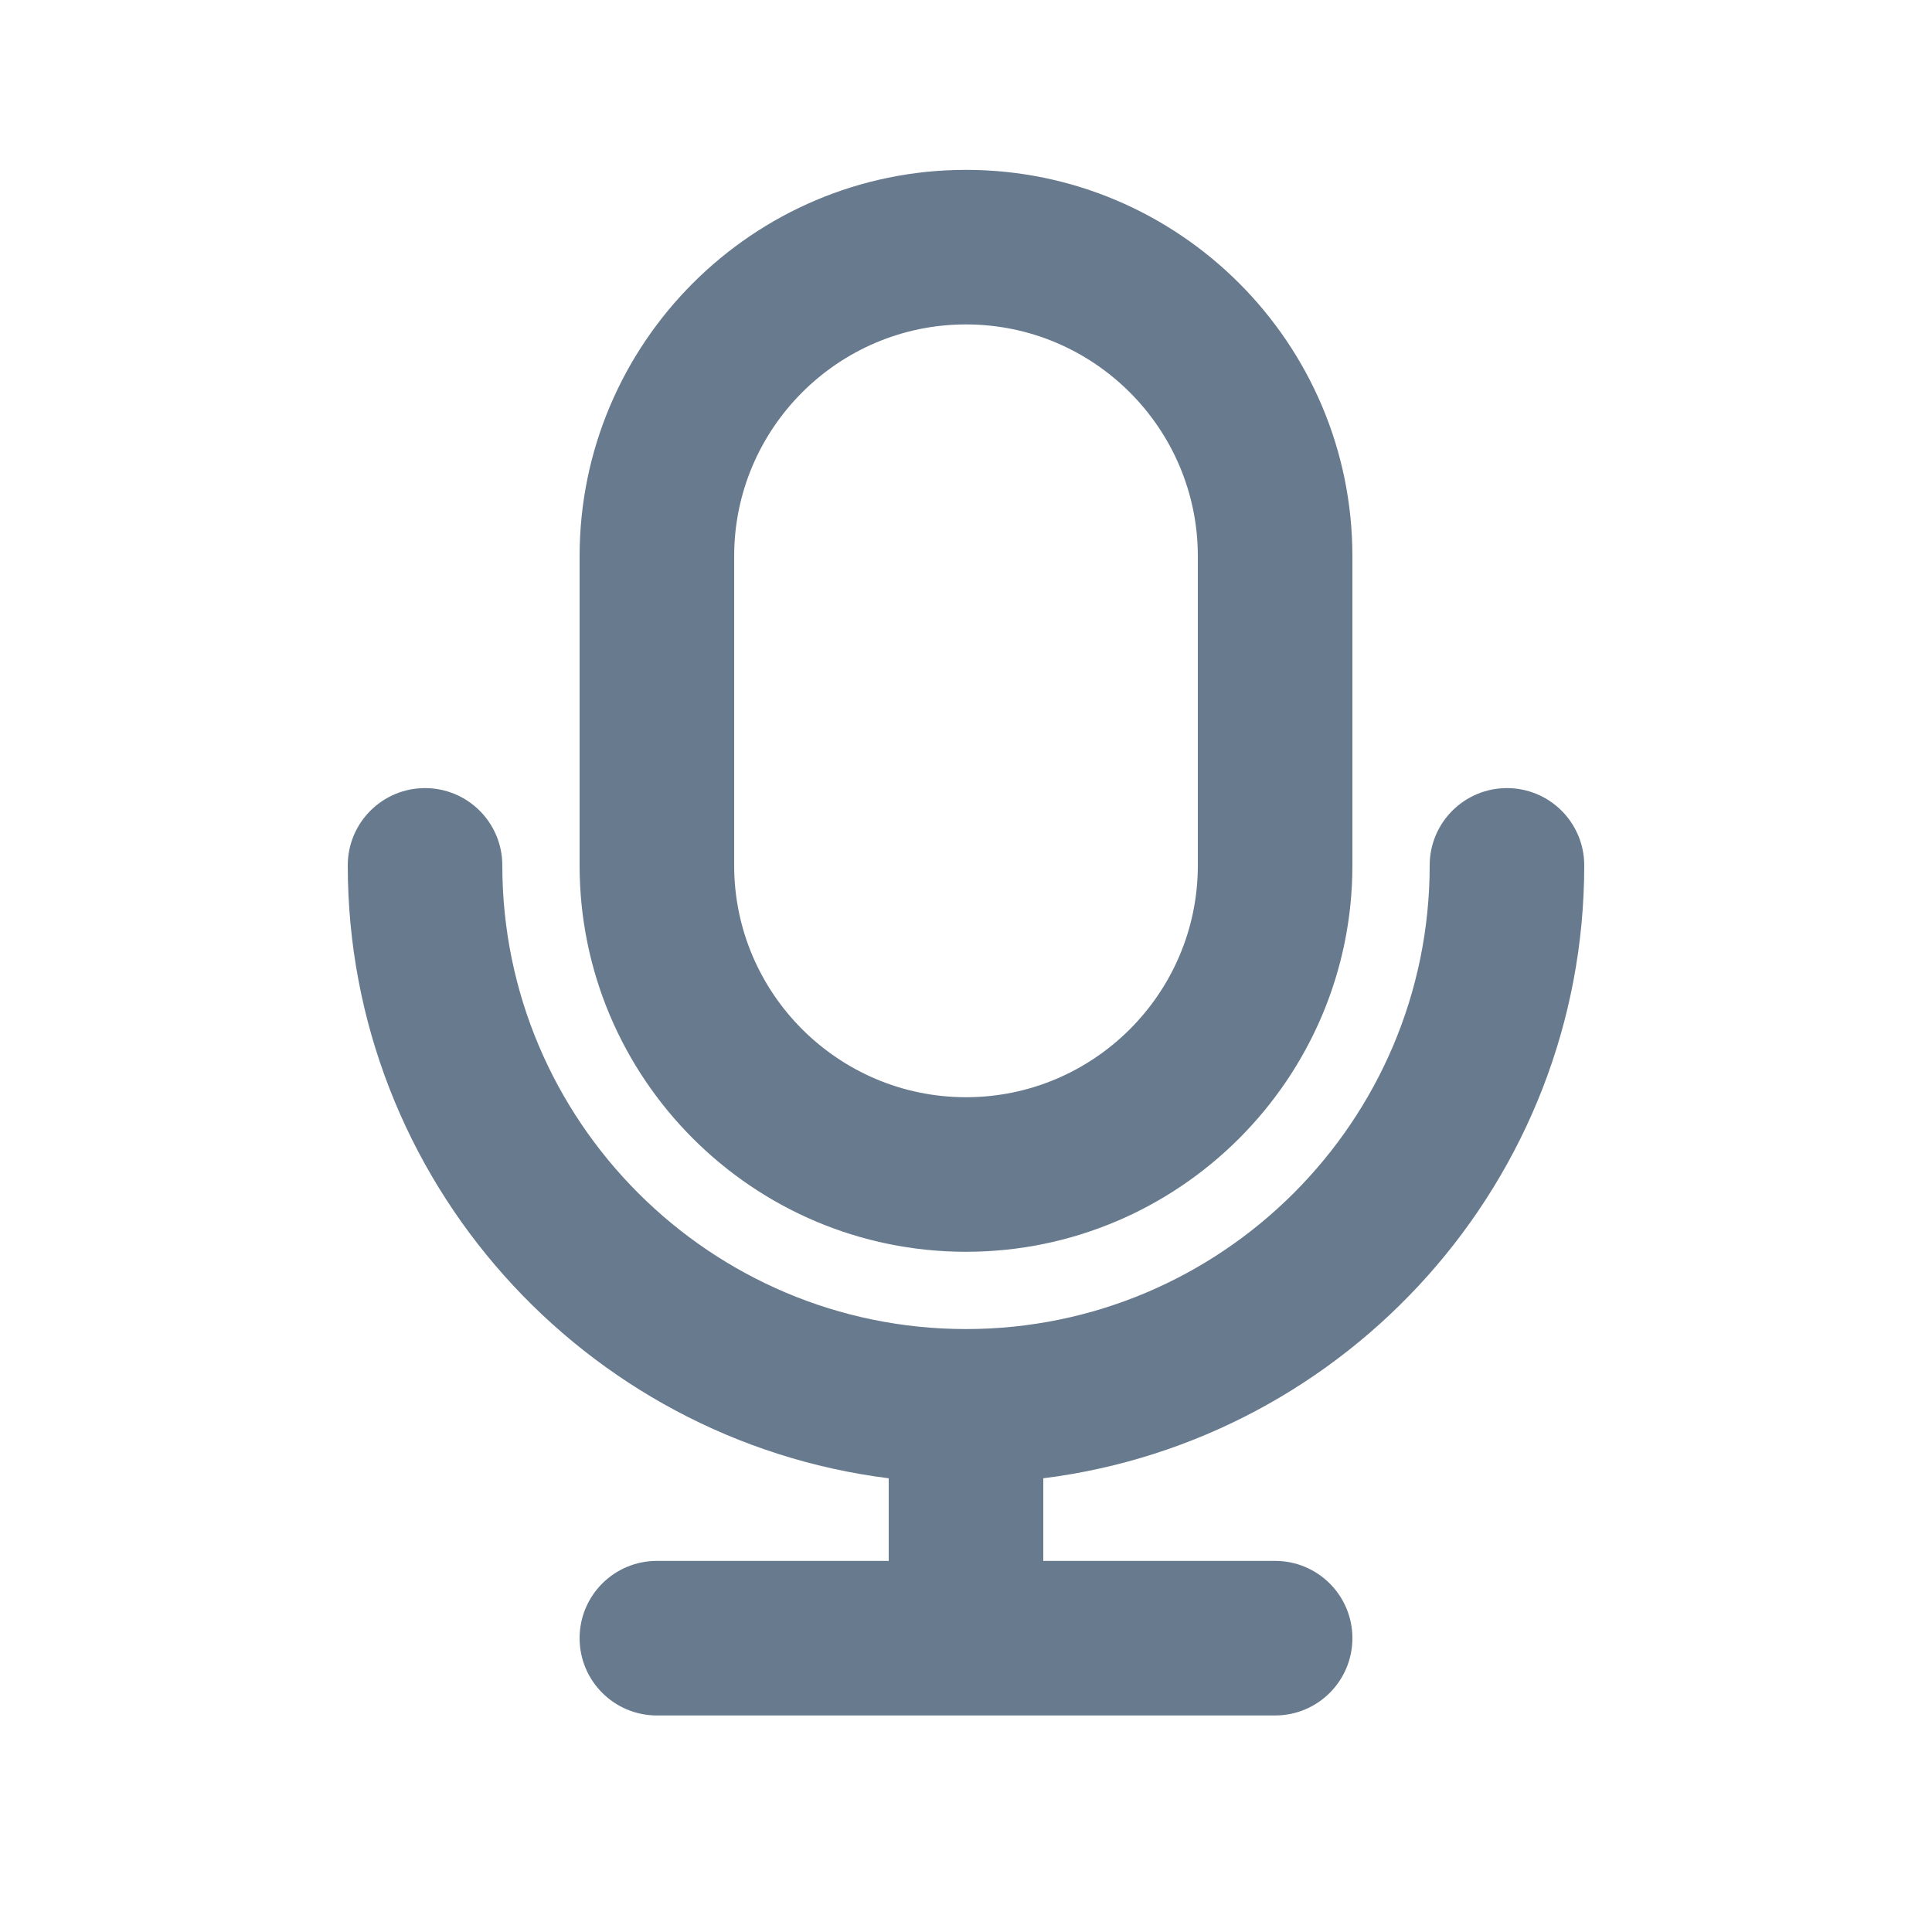 <svg width="25" height="25" viewBox="0 0 25 25" fill="none" xmlns="http://www.w3.org/2000/svg">
<path d="M12.5 16.198C15.257 16.198 17.5 13.955 17.5 11.198V7.198C17.5 4.441 15.257 2.198 12.5 2.198C9.743 2.198 7.5 4.441 7.5 7.198V11.198C7.5 13.955 9.743 16.198 12.5 16.198ZM9.5 7.198C9.5 5.544 10.846 4.198 12.5 4.198C14.154 4.198 15.5 5.544 15.5 7.198V11.198C15.5 12.852 14.154 14.198 12.5 14.198C10.846 14.198 9.5 12.852 9.5 11.198V7.198ZM13.5 19.129V20.198H16.5C17.052 20.198 17.5 20.645 17.5 21.198C17.5 21.751 17.052 22.198 16.5 22.198H8.5C7.948 22.198 7.5 21.751 7.5 21.198C7.5 20.645 7.948 20.198 8.5 20.198H11.5V19.129C7.56 18.634 4.5 15.27 4.5 11.198C4.5 10.645 4.948 10.198 5.5 10.198C6.052 10.198 6.5 10.645 6.5 11.198C6.5 14.507 9.191 17.198 12.5 17.198C15.809 17.198 18.5 14.507 18.5 11.198C18.5 10.645 18.948 10.198 19.5 10.198C20.052 10.198 20.5 10.645 20.5 11.198C20.5 15.27 17.44 18.634 13.5 19.129Z" fill="#677A8E"/>
</svg>
